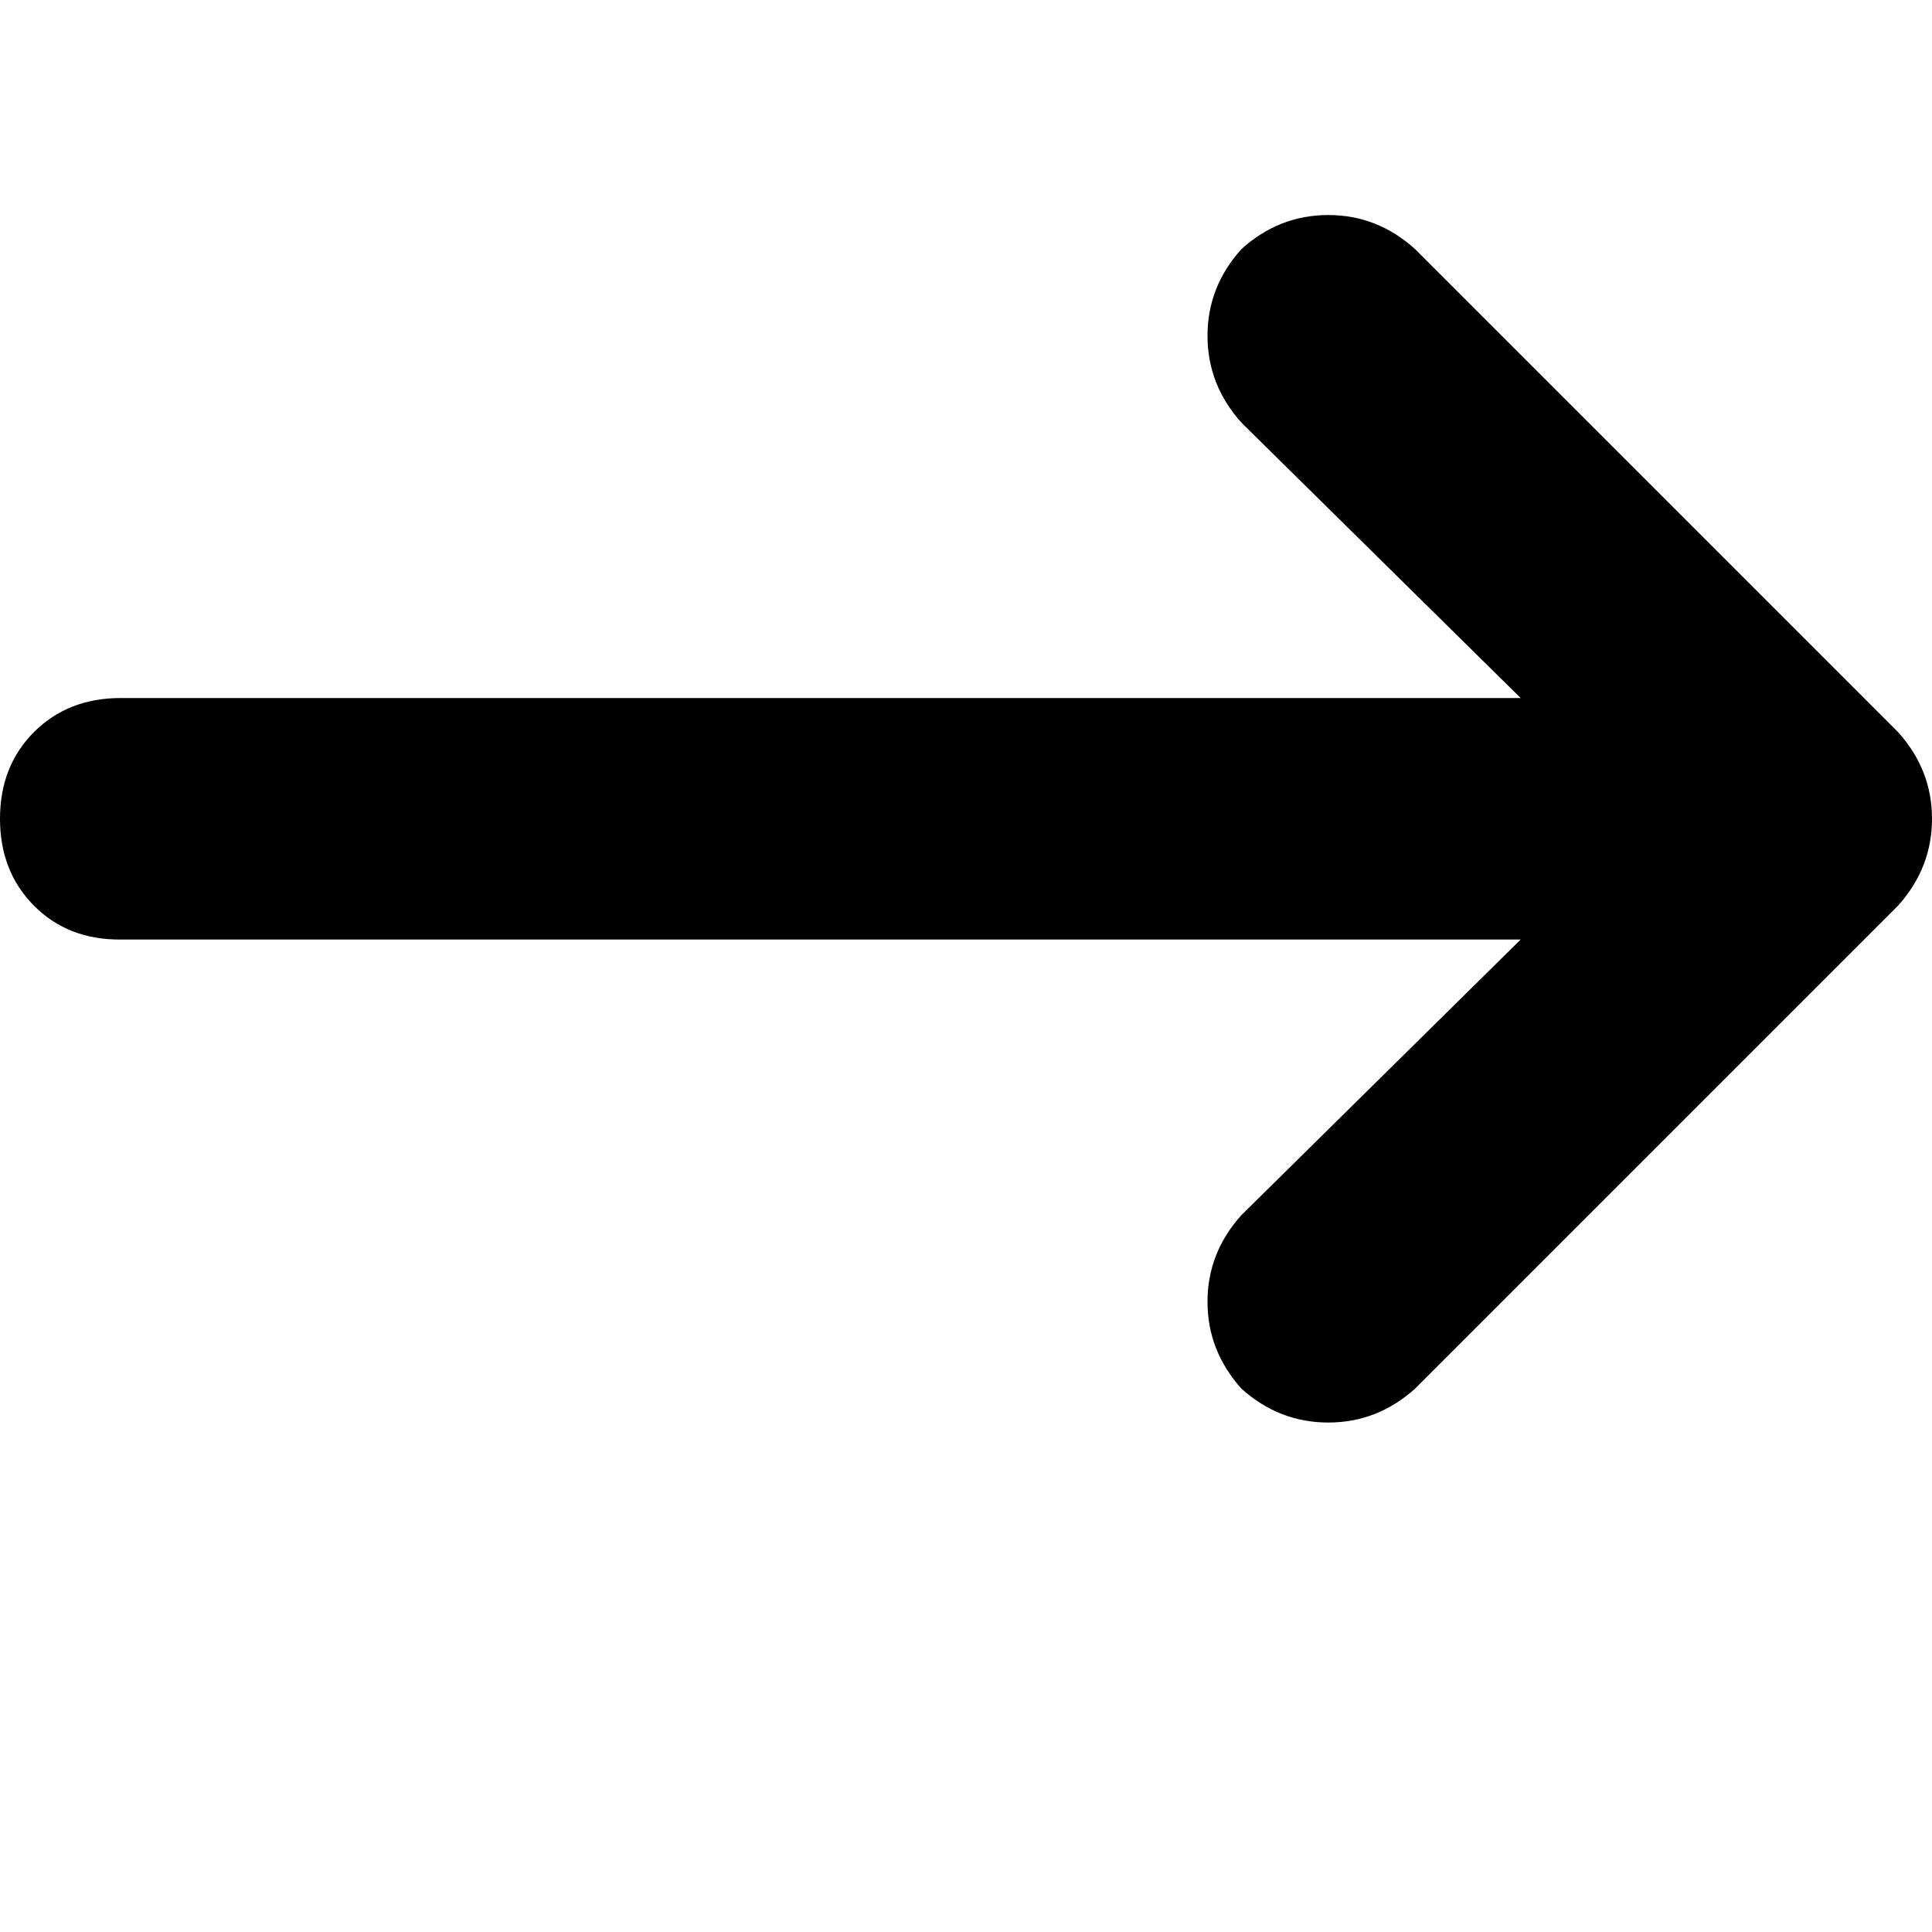 <svg height="1000" width="1000" xmlns="http://www.w3.org/2000/svg"><path d="M982.4 468.8q17.6 -19.6 17.6 -45t-17.6 -44.9l-250 -250q-19.5 -17.6 -44.9 -17.6t-44.9 17.6Q625 148.4 625 173.8t17.6 45l144.5 142.5H62.5q-27.3 0 -44.9 17.6T0 423.8t17.6 45 44.9 17.5h724.6L642.6 628.9Q625 648.4 625 673.8t17.6 45q19.5 17.5 44.9 17.5t44.9 -17.5l250 -250z"/></svg>
